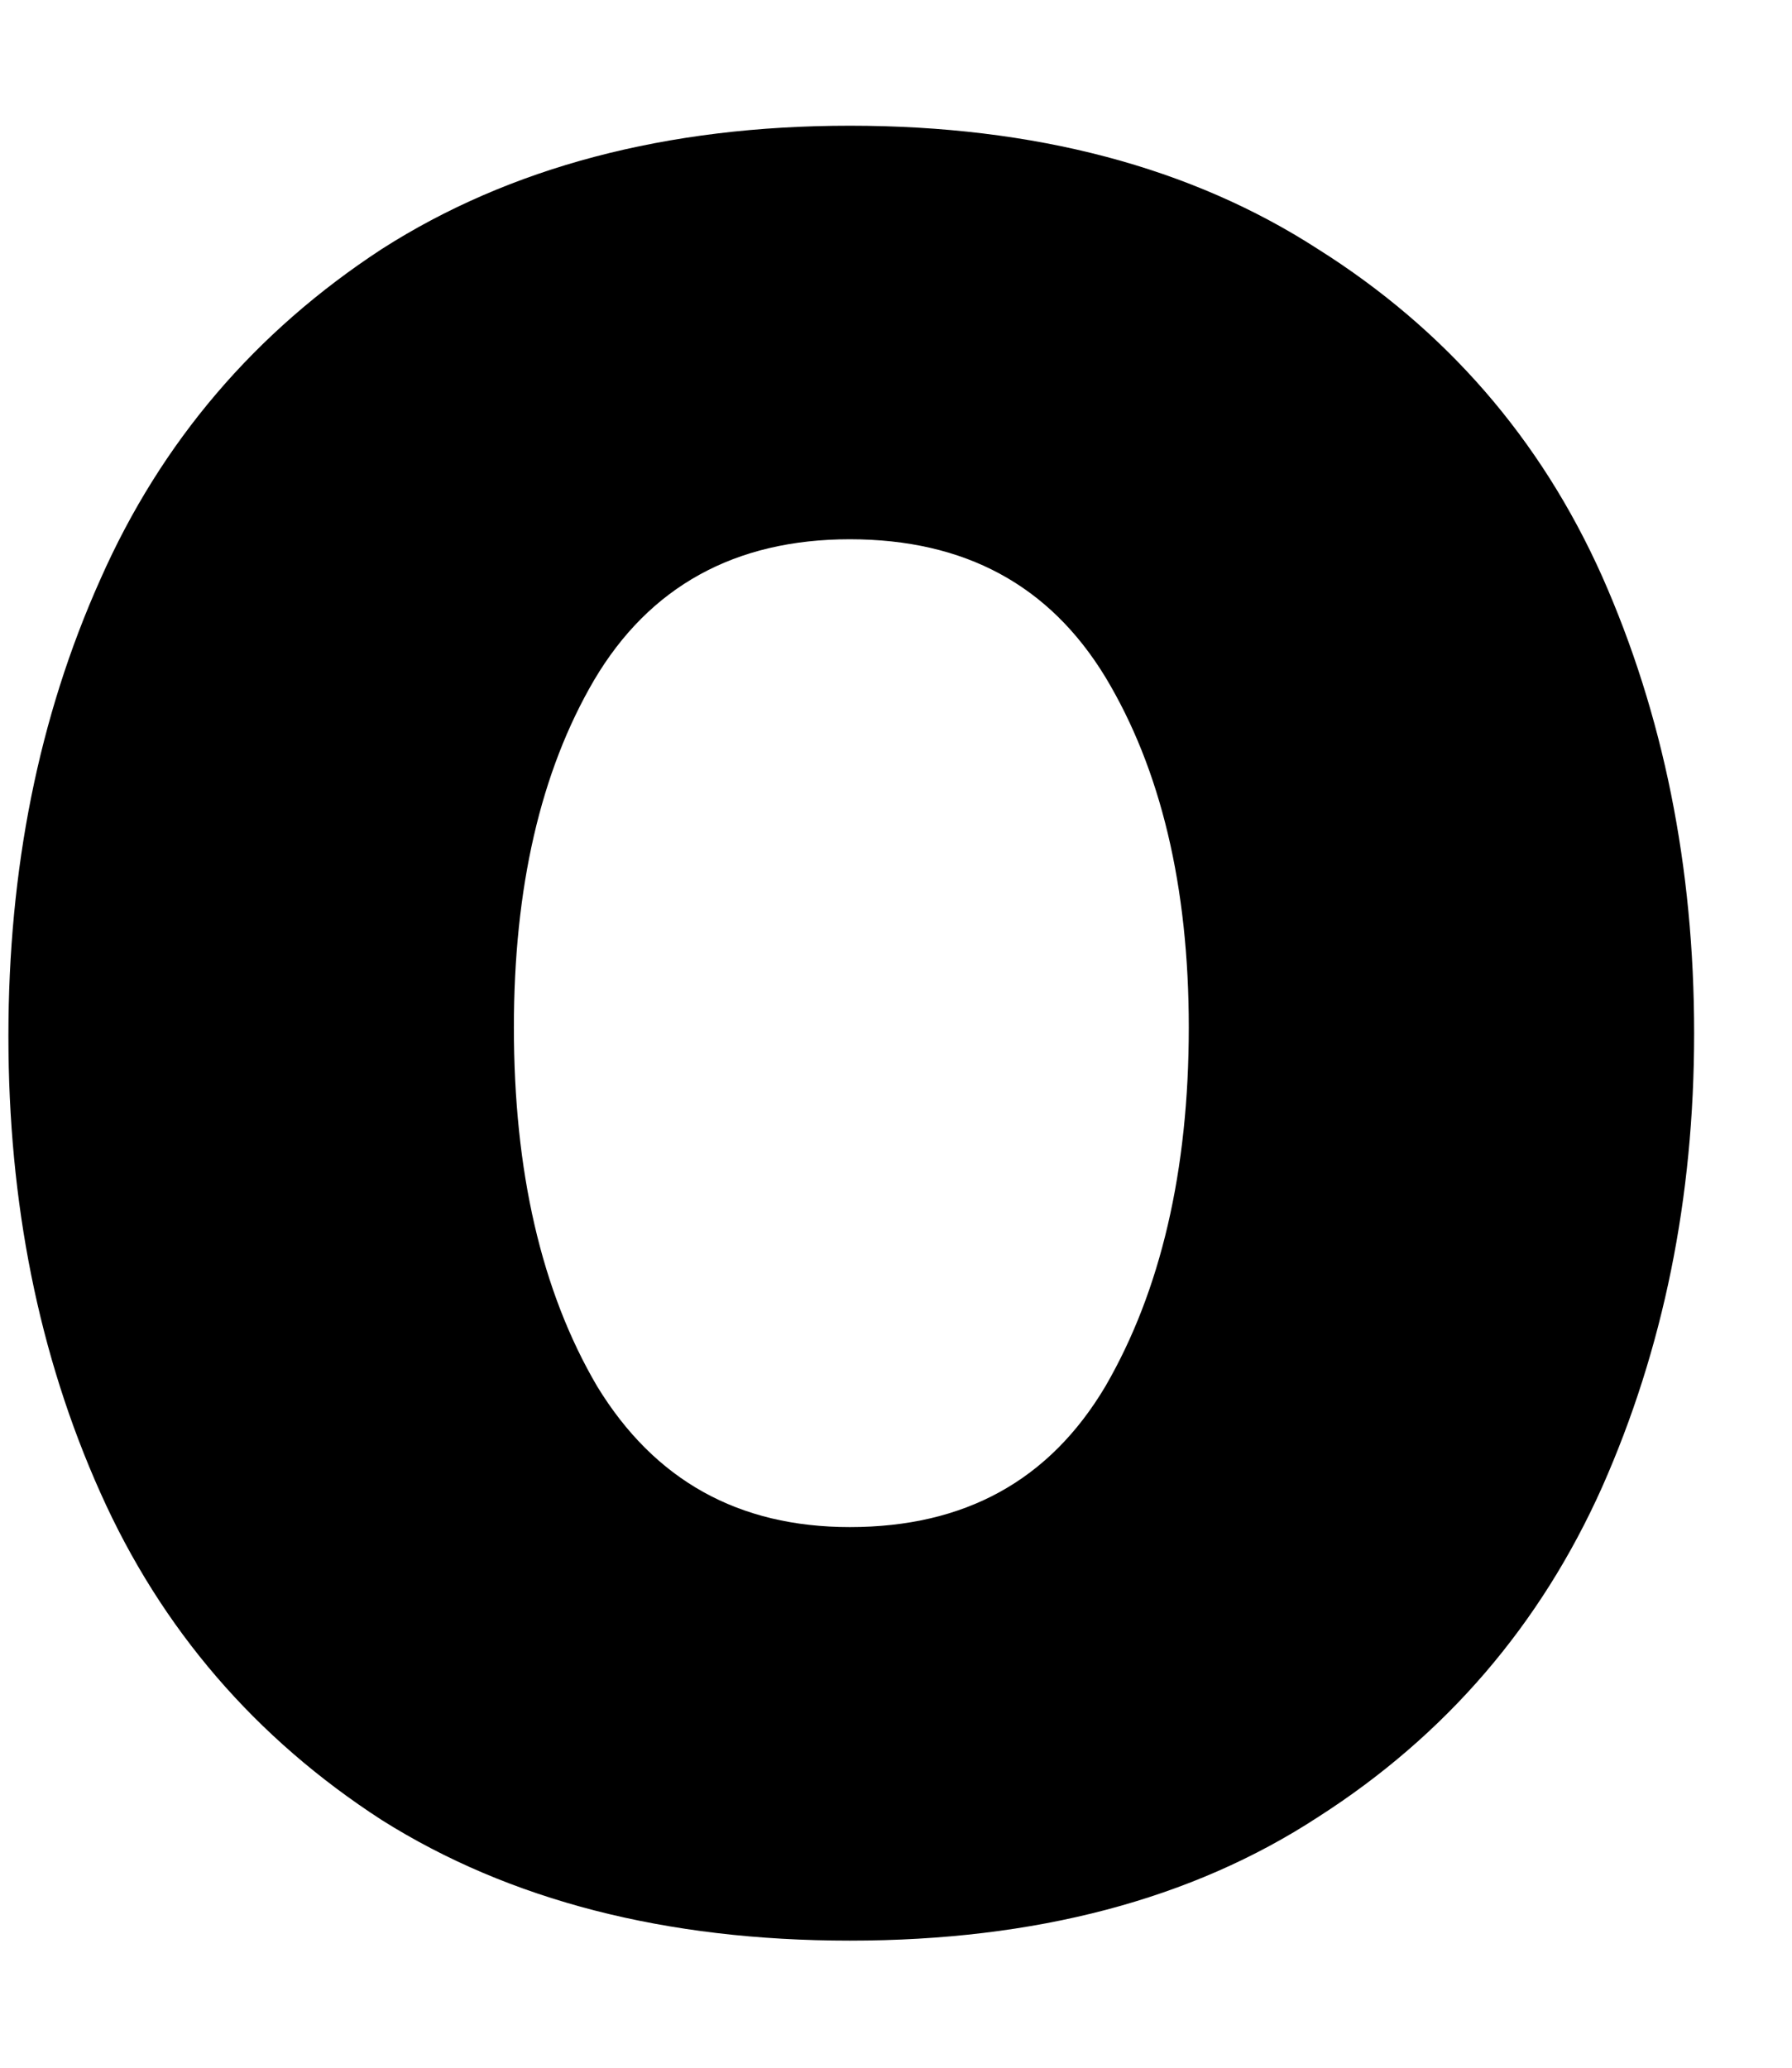 <svg width="13" height="15" viewBox="0 0 13 15" fill="none" xmlns="http://www.w3.org/2000/svg">
<path d="M6.165 14.078C4.832 14.078 3.696 13.787 2.769 13.203C1.853 12.61 1.17 11.818 0.728 10.828C0.28 9.828 0.061 8.724 0.061 7.516C0.061 6.307 0.28 5.203 0.728 4.203C1.17 3.203 1.853 2.406 2.769 1.807C3.696 1.214 4.832 0.912 6.165 0.912C7.509 0.912 8.644 1.214 9.561 1.807C10.488 2.391 11.176 3.182 11.623 4.182C12.066 5.182 12.29 6.287 12.29 7.495C12.29 8.693 12.066 9.787 11.623 10.787C11.176 11.787 10.488 12.589 9.561 13.182C8.644 13.781 7.509 14.078 6.165 14.078ZM6.165 11.078C6.999 11.078 7.613 10.74 8.019 10.057C8.42 9.365 8.624 8.495 8.624 7.453C8.624 6.427 8.42 5.578 8.019 4.912C7.613 4.245 6.999 3.912 6.165 3.912C5.332 3.912 4.712 4.255 4.311 4.932C3.92 5.599 3.728 6.443 3.728 7.453C3.728 8.495 3.926 9.365 4.332 10.057C4.749 10.74 5.358 11.078 6.165 11.078Z" fill="black"/>
</svg>
